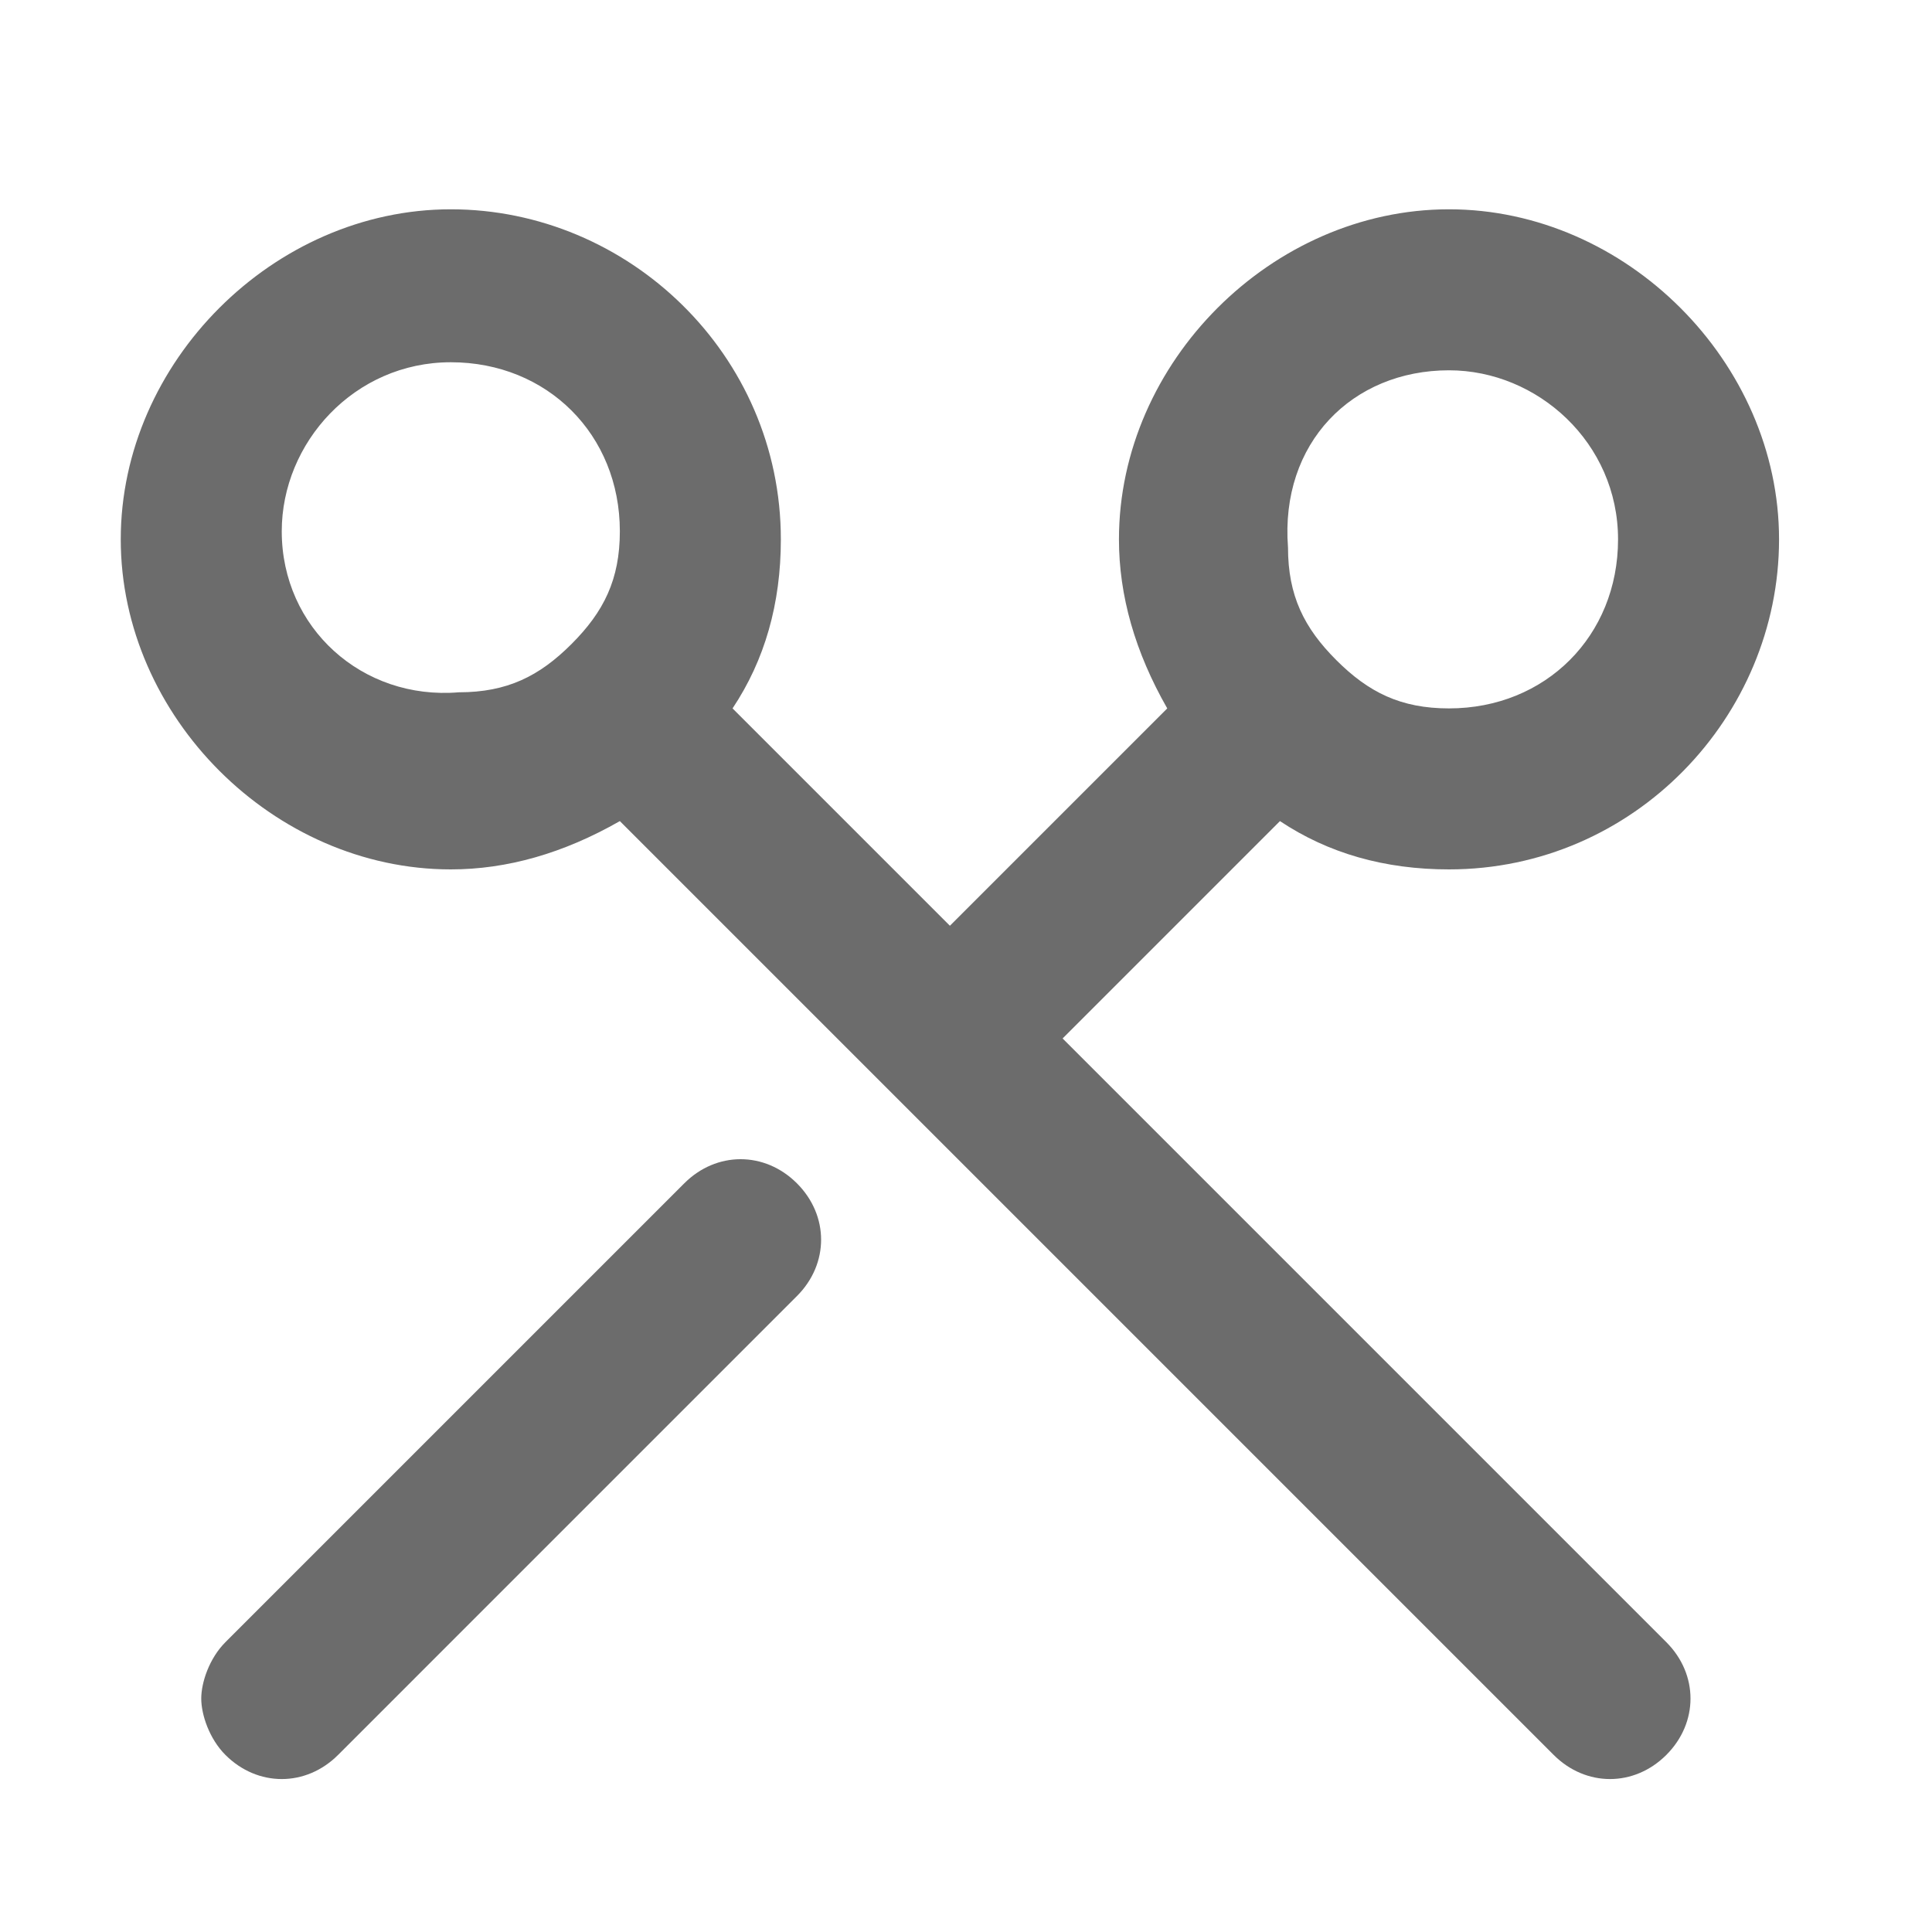 <?xml version="1.0" encoding="utf-8"?>
<!-- Generator: Adobe Illustrator 21.0.2, SVG Export Plug-In . SVG Version: 6.00 Build 0)  -->
<svg version="1.0" id="Calque_1" xmlns="http://www.w3.org/2000/svg" xmlns:xlink="http://www.w3.org/1999/xlink" x="0px" y="0px"
	 viewBox="-947 529 24 24" style="enable-background:new -947 529 24 24;" xml:space="preserve">
<style type="text/css">
	.st0{fill:#6C6C6C;}
</style>
<path class="st0" d="M-927.7,550.8c0.4,0.4,1,0.4,1.4,0c0.4-0.4,0.4-1,0-1.4l-7.5-7.5l2.7-2.7c0.6,0.4,1.3,0.6,2.1,0.6
	c2.3,0,4.1-1.9,4.1-4.1s-1.9-4.1-4.1-4.1s-4.1,1.9-4.1,4.1c0,0.7,0.2,1.4,0.6,2.1l-2.7,2.7l-2.7-2.7c0.4-0.6,0.6-1.3,0.6-2.1
	c0-2.3-1.9-4.1-4.1-4.1s-4.1,1.9-4.1,4.1s1.9,4.1,4.1,4.1c0.7,0,1.4-0.2,2.1-0.6L-927.7,550.8z M-929,533.6c1.1,0,2.1,0.9,2.1,2.1
	s-0.9,2.1-2.1,2.1c-0.6,0-1-0.2-1.4-0.6l0,0l0,0c-0.4-0.4-0.6-0.8-0.6-1.4C-931.1,534.5-930.2,533.6-929,533.6z M-943.5,535.6
	c0-1.1,0.9-2.1,2.1-2.1s2.1,0.9,2.1,2.1c0,0.6-0.2,1-0.6,1.4l0,0l0,0c-0.4,0.4-0.8,0.6-1.4,0.6
	C-942.5,537.7-943.5,536.8-943.5,535.6z"/>
<path class="st0" d="M-937.1,545.1c0.4-0.4,0.4-1,0-1.4c-0.4-0.4-1-0.4-1.4,0l-5.7,5.7c-0.2,0.2-0.3,0.5-0.3,0.7s0.1,0.5,0.3,0.7
	c0.4,0.4,1,0.4,1.4,0L-937.1,545.1z"/>
</svg>


